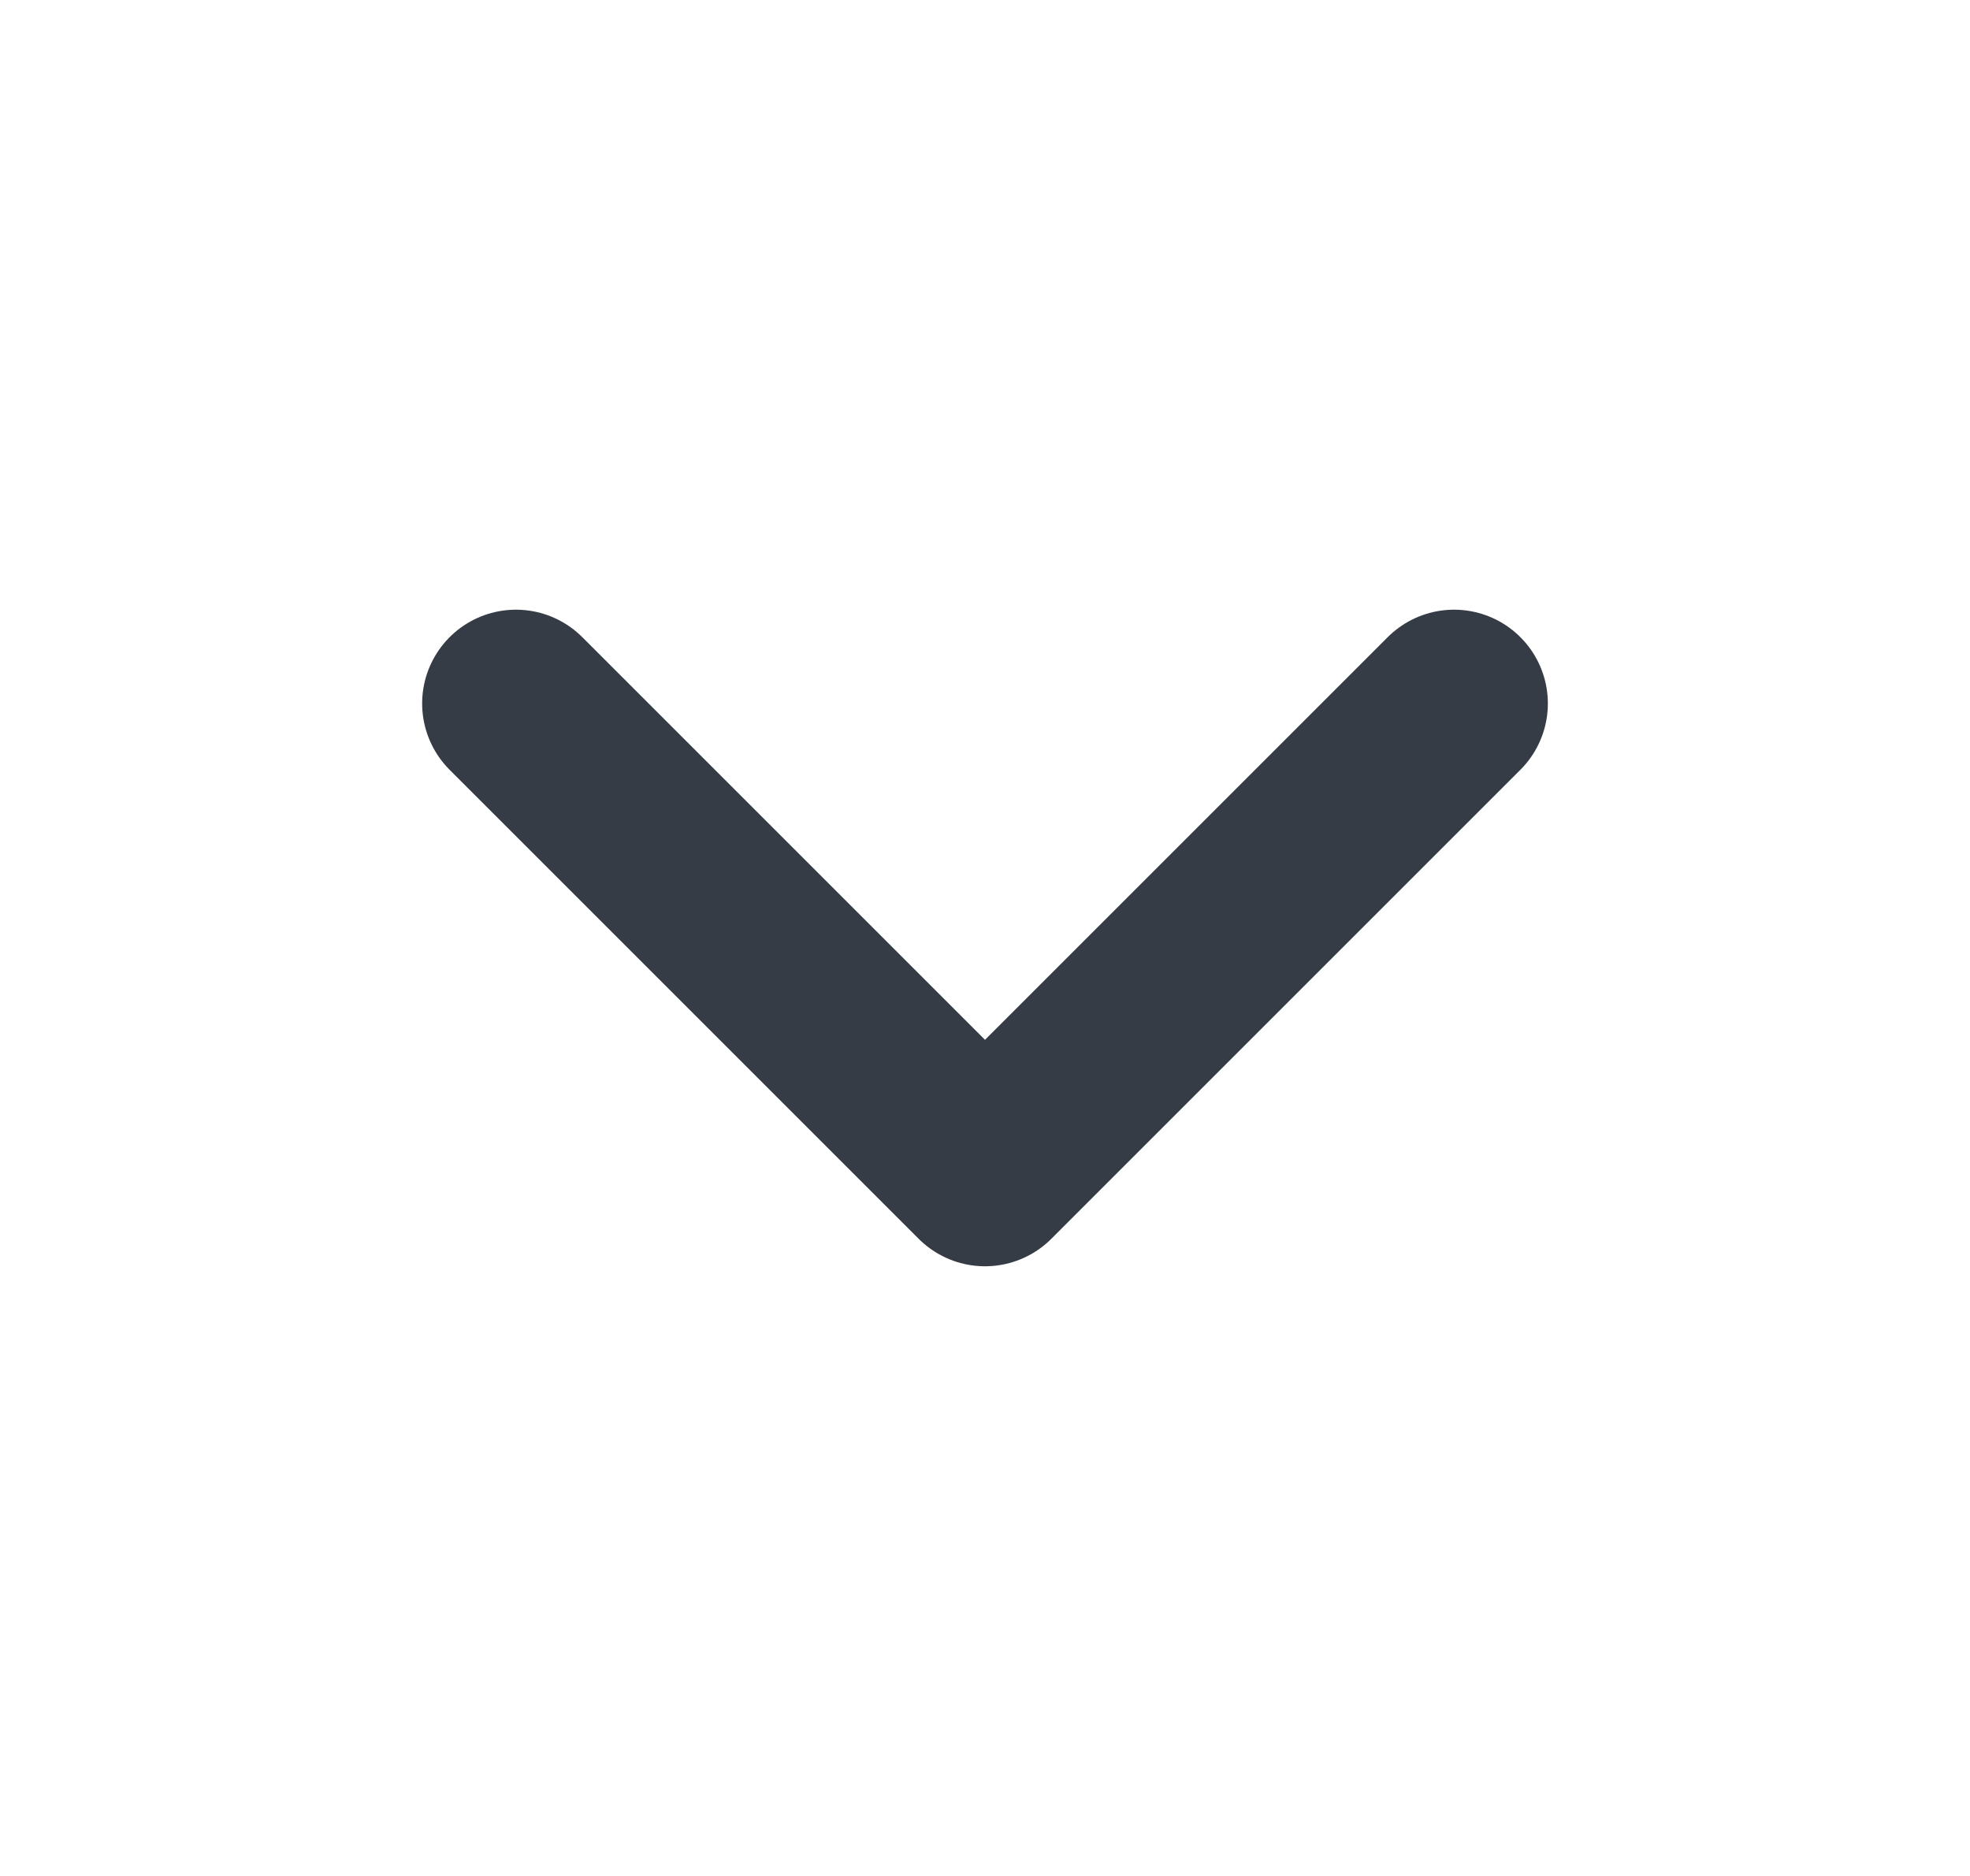 <svg width="21" height="20" viewBox="0 0 21 20" fill="none" xmlns="http://www.w3.org/2000/svg">
<g id="chevron-down">
<path id="Icons" d="M5.5 7.5L10.5 12.5L15.5 7.5" stroke="#363C46" stroke-width="2" stroke-linecap="round" stroke-linejoin="round"/>
</g>
</svg>
